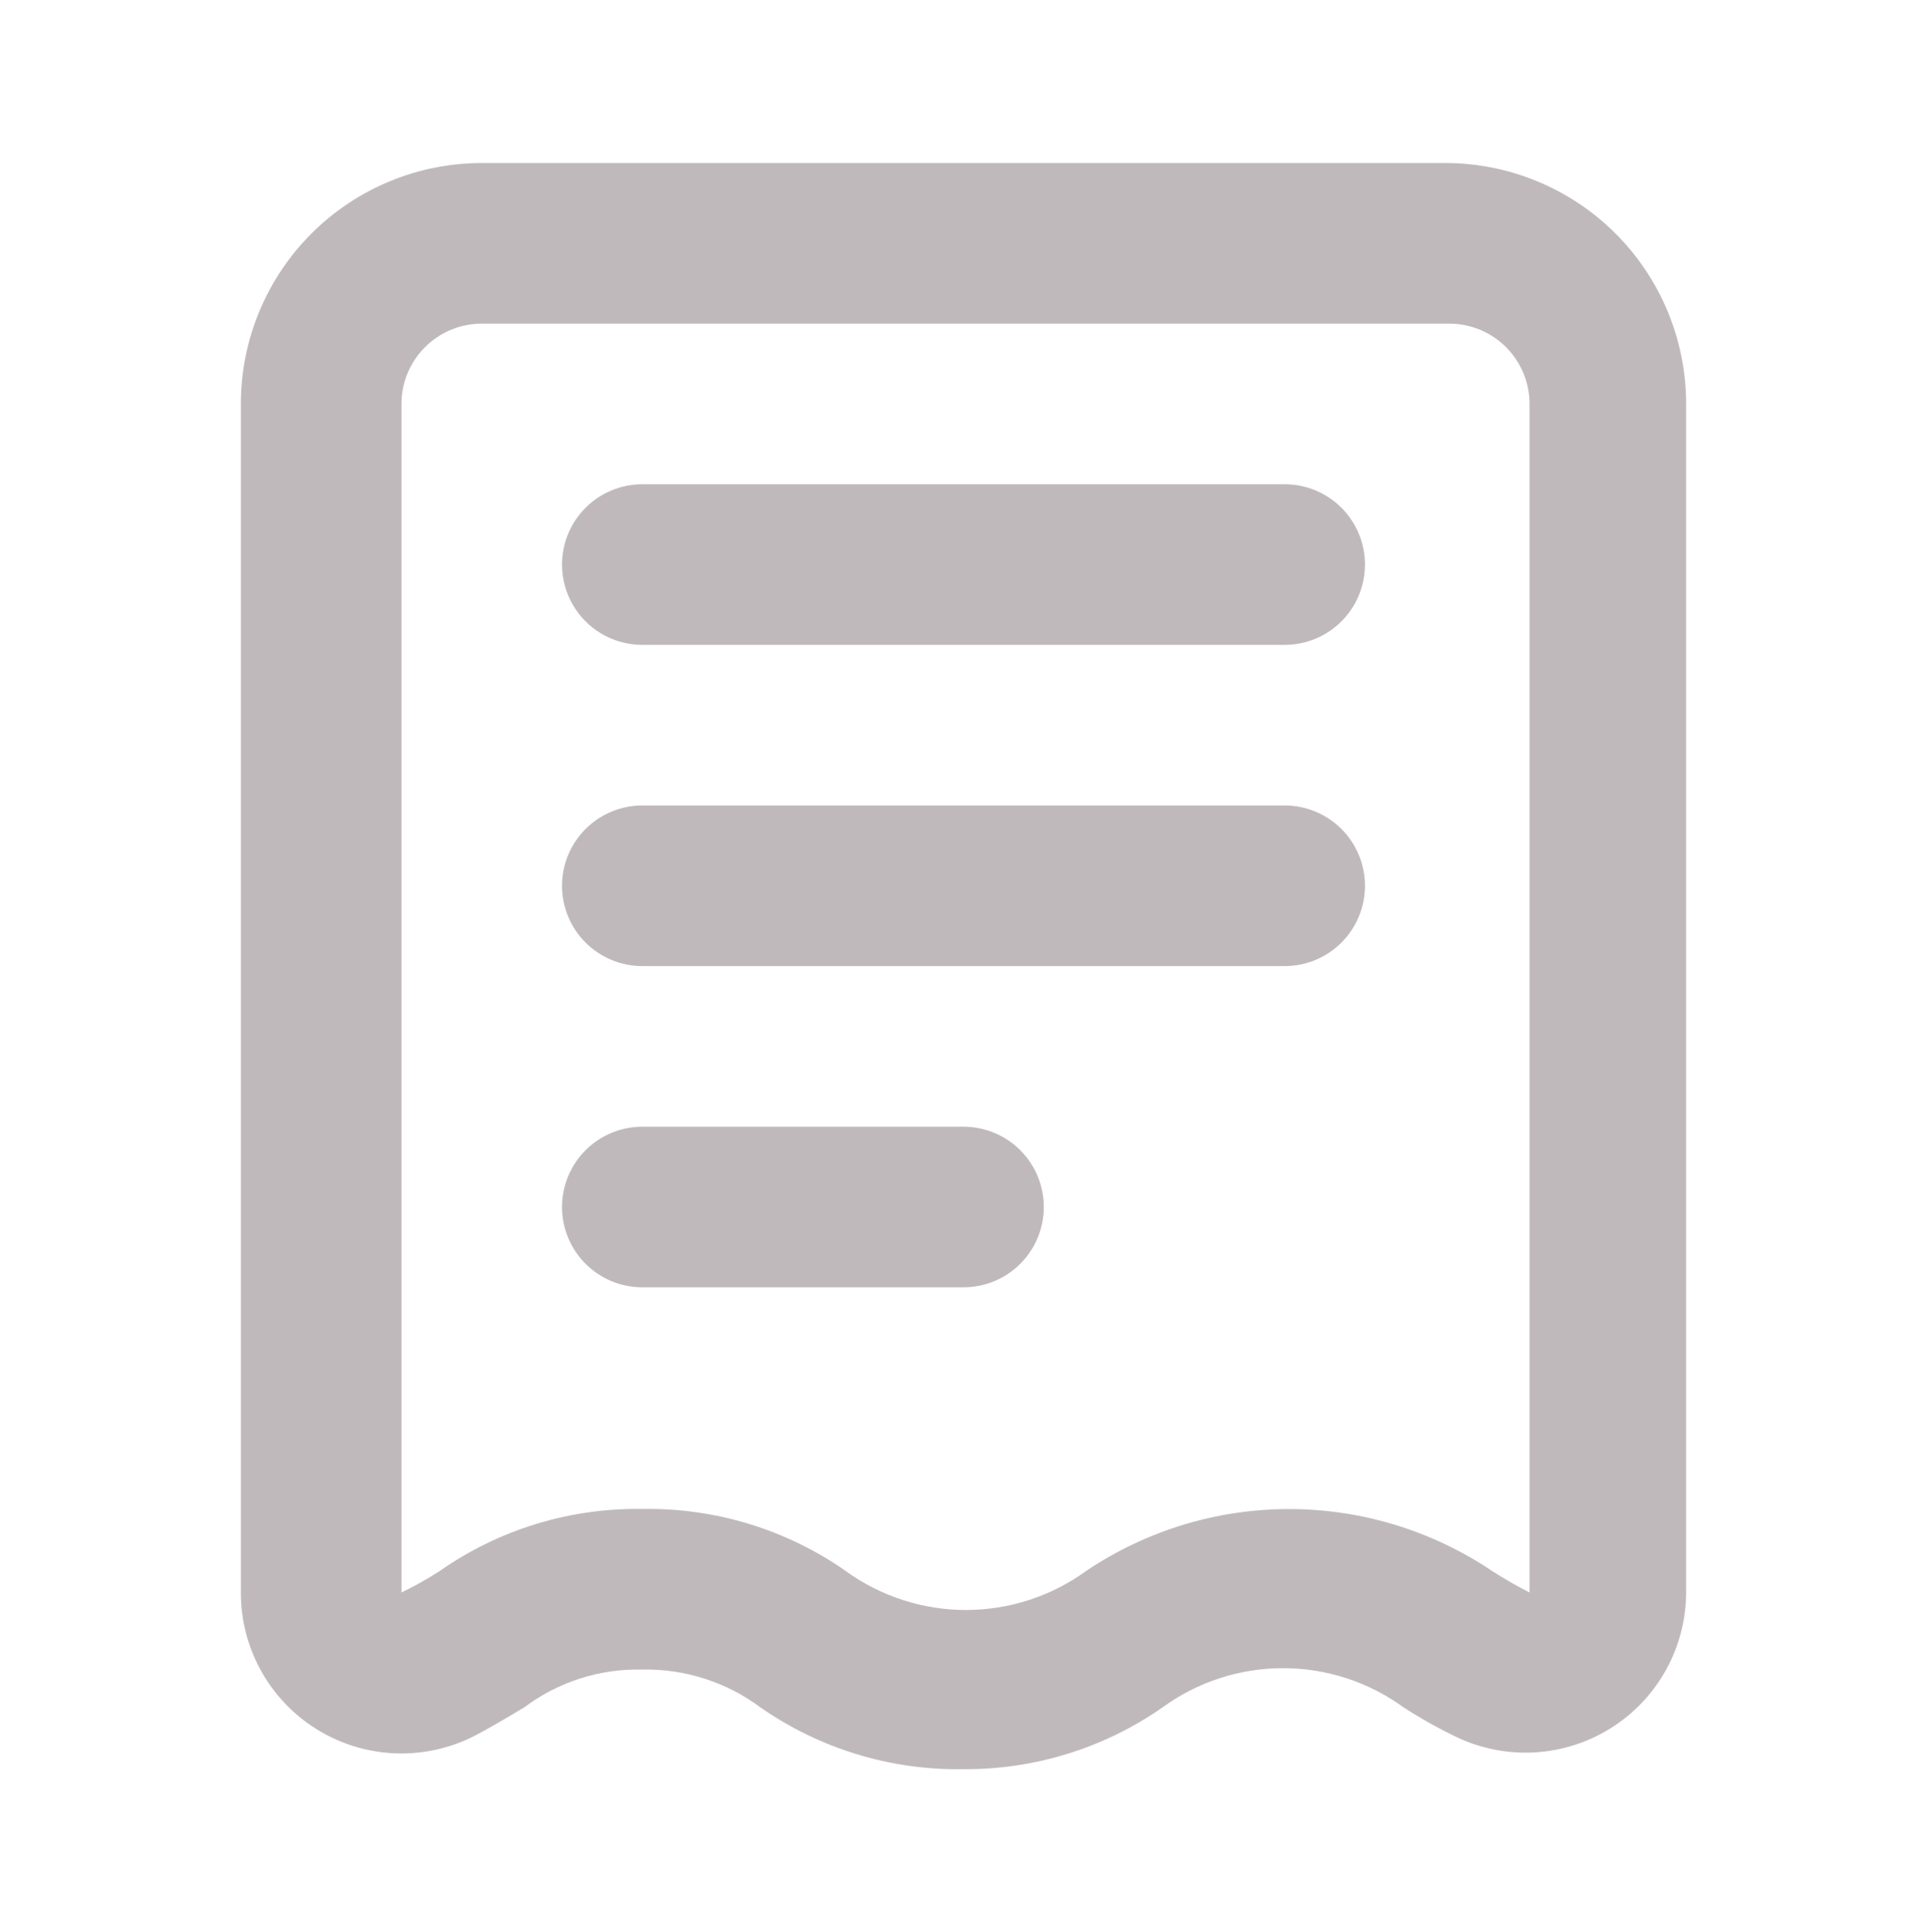 <svg width="400" height="401" viewBox="0 0 400 401" fill="none" xmlns="http://www.w3.org/2000/svg">
<path d="M200 367.167C184.944 367.436 170.187 362.945 157.833 354.334C150.764 349.074 142.143 346.317 133.333 346.5C124.518 346.279 115.885 349.039 108.833 354.334C105.167 356.5 101.667 358.667 97.667 360.667C92.58 363.089 86.963 364.183 81.339 363.846C75.715 363.509 70.268 361.752 65.508 358.739C60.747 355.726 56.828 351.556 54.116 346.618C51.404 341.679 49.988 336.134 50 330.5V83.834C50 70.573 55.268 57.855 64.645 48.478C74.022 39.101 86.739 33.834 100 33.834H300C313.261 33.834 325.979 39.101 335.355 48.478C344.732 57.855 350 70.573 350 83.834V330.5C349.984 336.12 348.548 341.645 345.824 346.56C343.101 351.476 339.178 355.624 334.422 358.617C329.666 361.61 324.23 363.353 318.62 363.682C313.01 364.011 307.407 362.917 302.333 360.5C298.541 358.678 294.867 356.618 291.333 354.334C284.069 349.049 275.317 346.203 266.333 346.203C257.35 346.203 248.598 349.049 241.333 354.334C229.217 362.789 214.774 367.273 200 367.167ZM133.333 313.167C148.39 312.898 163.147 317.389 175.5 326C182.765 331.284 191.517 334.131 200.5 334.131C209.483 334.131 218.235 331.284 225.5 326C237.945 317.645 252.594 313.184 267.583 313.184C282.572 313.184 297.222 317.645 309.667 326C312.199 327.634 314.813 329.136 317.5 330.5V83.834C317.5 79.413 315.744 75.174 312.619 72.048C309.493 68.923 305.254 67.167 300.833 67.167H100C95.58 67.167 91.341 68.923 88.215 72.048C85.089 75.174 83.333 79.413 83.333 83.834V330.5C86.093 329.172 88.765 327.669 91.333 326C103.635 317.412 118.332 312.921 133.333 313.167Z" fill="#C0B9BB"/>
<path d="M200 267.167H133.334C128.913 267.167 124.674 265.411 121.549 262.285C118.423 259.16 116.667 254.92 116.667 250.5C116.667 246.08 118.423 241.84 121.549 238.715C124.674 235.589 128.913 233.833 133.334 233.833H200C204.421 233.833 208.66 235.589 211.785 238.715C214.911 241.84 216.667 246.08 216.667 250.5C216.667 254.92 214.911 259.16 211.785 262.285C208.66 265.411 204.421 267.167 200 267.167ZM266.667 200.5H133.334C128.913 200.5 124.674 198.744 121.549 195.618C118.423 192.493 116.667 188.254 116.667 183.833C116.667 179.413 118.423 175.174 121.549 172.048C124.674 168.923 128.913 167.167 133.334 167.167H266.667C271.087 167.167 275.327 168.923 278.452 172.048C281.578 175.174 283.334 179.413 283.334 183.833C283.334 188.254 281.578 192.493 278.452 195.618C275.327 198.744 271.087 200.5 266.667 200.5ZM266.667 133.833H133.334C128.913 133.833 124.674 132.077 121.549 128.952C118.423 125.826 116.667 121.587 116.667 117.167C116.667 112.746 118.423 108.507 121.549 105.382C124.674 102.256 128.913 100.5 133.334 100.5H266.667C271.087 100.5 275.327 102.256 278.452 105.382C281.578 108.507 283.334 112.746 283.334 117.167C283.334 121.587 281.578 125.826 278.452 128.952C275.327 132.077 271.087 133.833 266.667 133.833Z" fill="#C0B9BB"/>
</svg>
